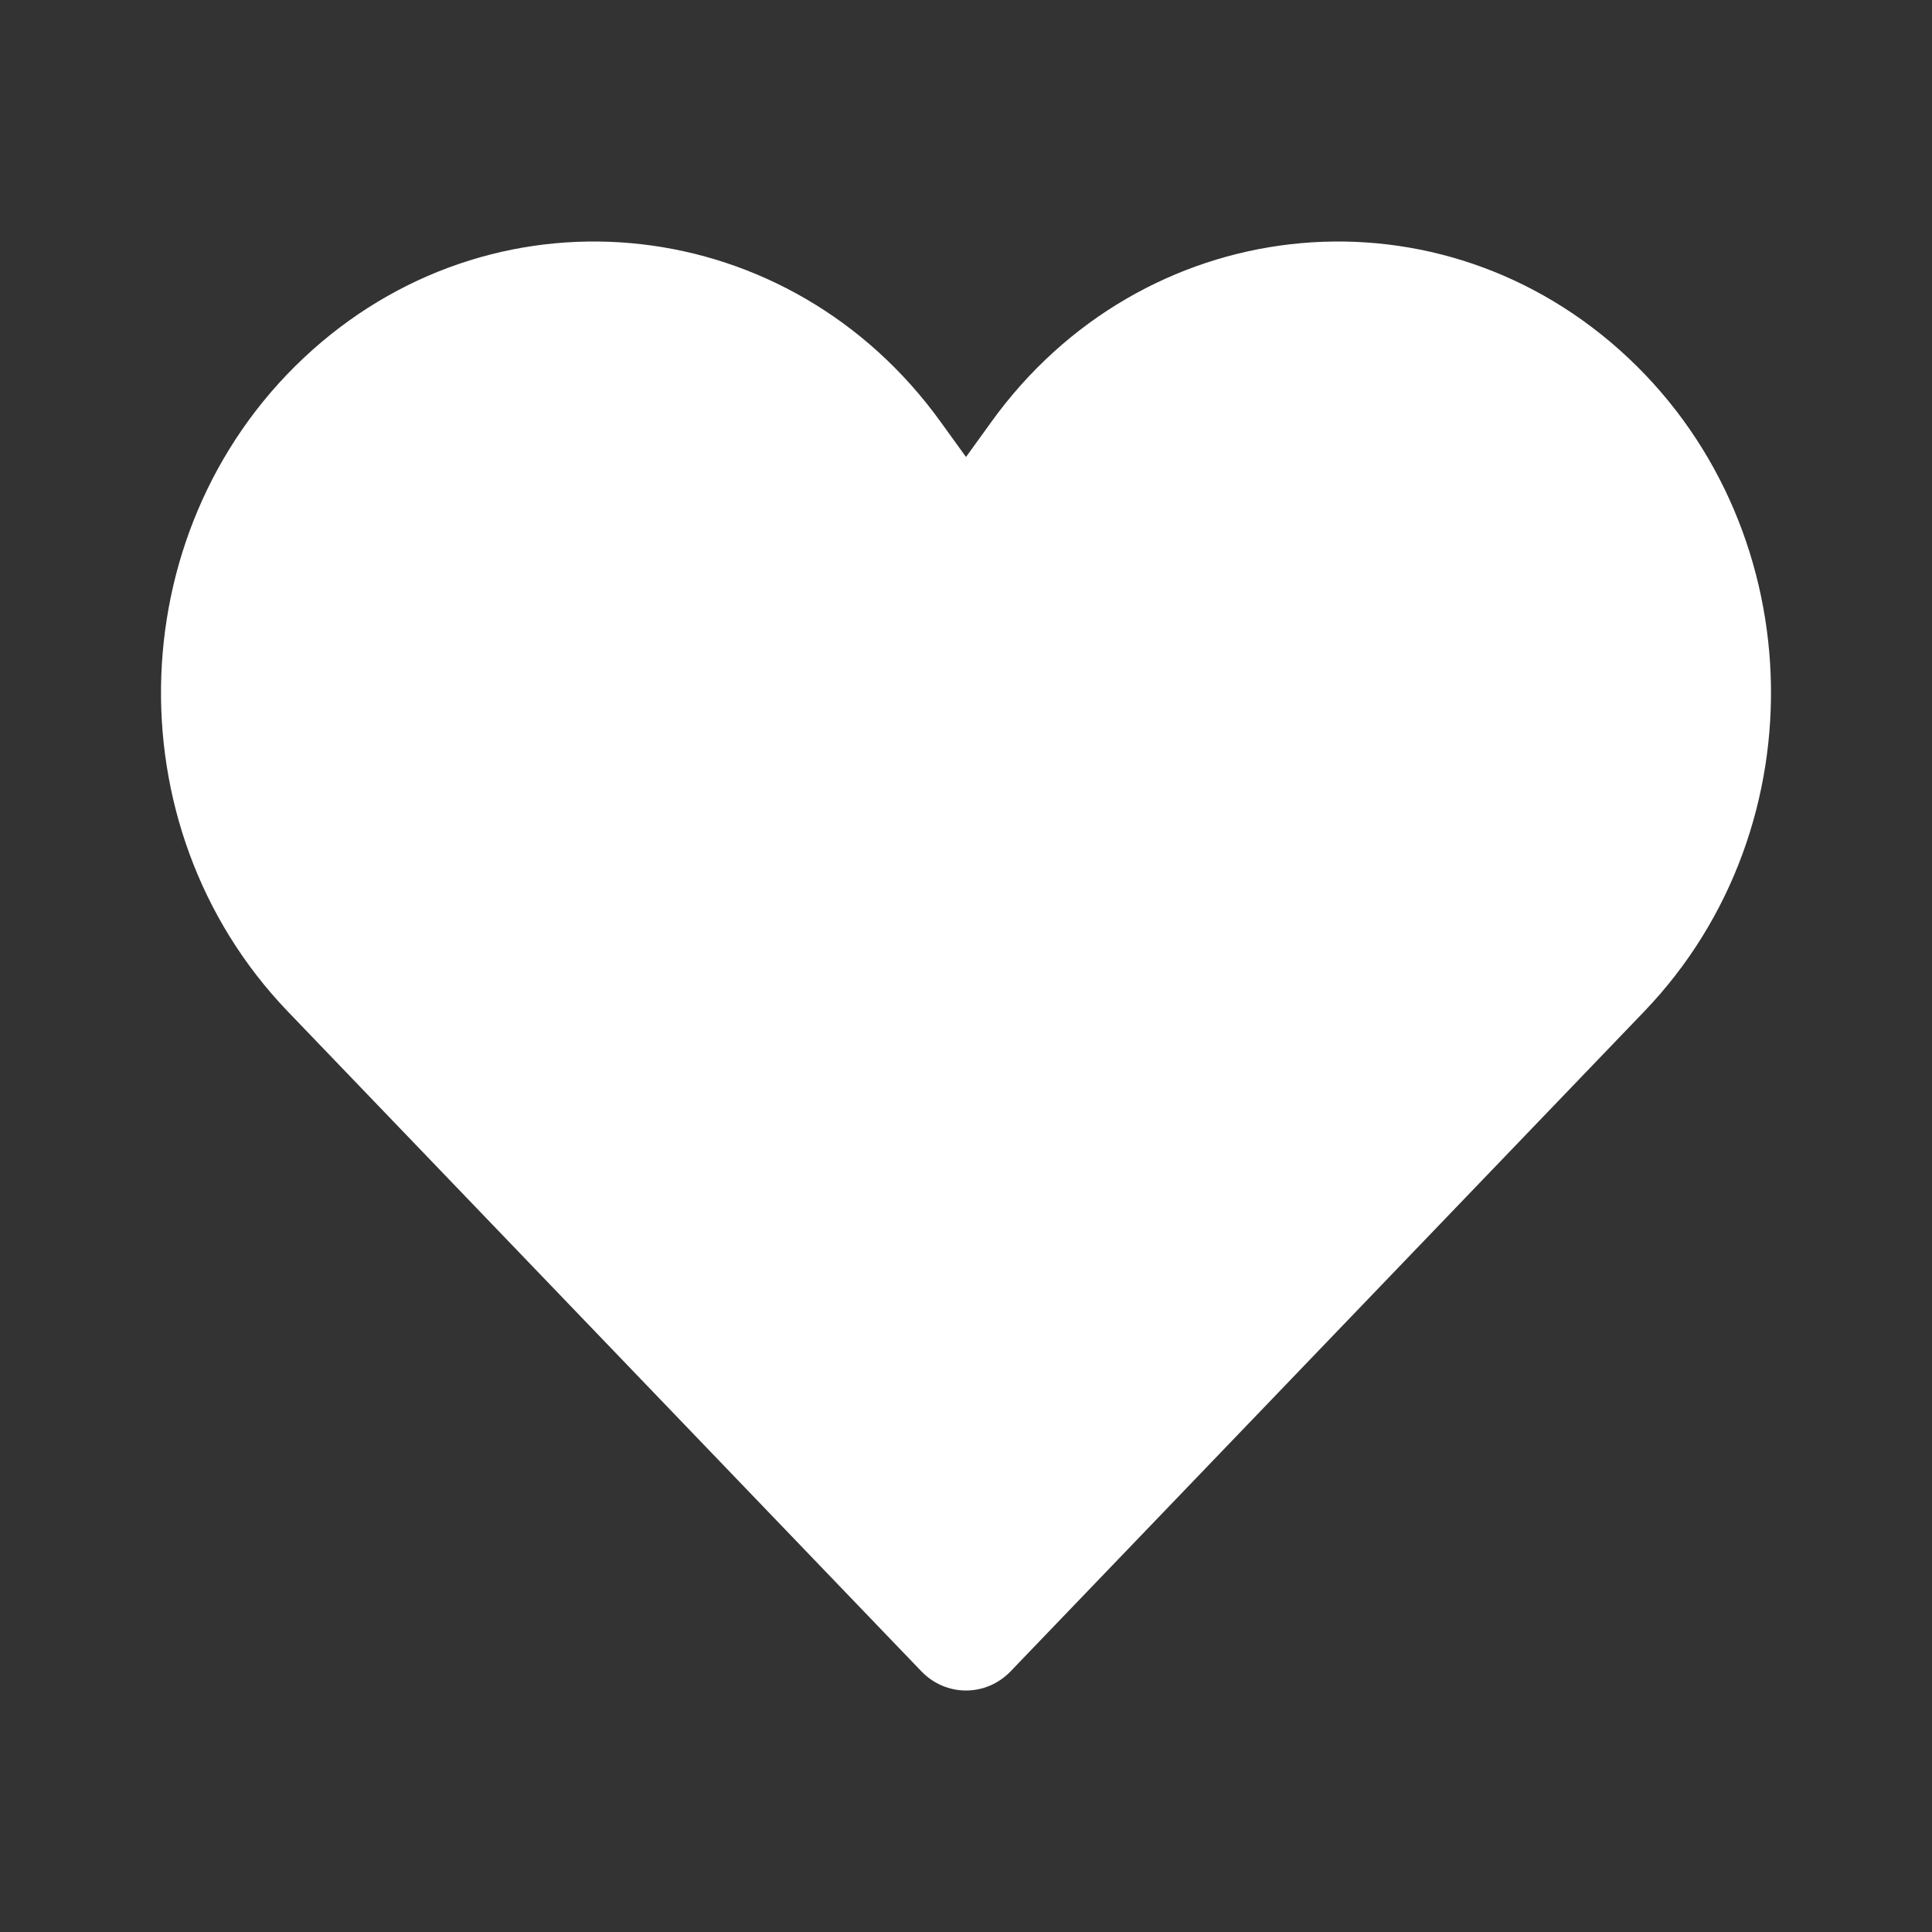 <svg width="24" height="24" viewBox="0 0 24 24" fill="none" xmlns="http://www.w3.org/2000/svg">
<rect x="0" y="0" width="24" height="24" fill="#333333" stroke="none"/>
<path d="M11.445 20.761L3.576 12.566C1.36 10.258 1.499 6.474 3.879 4.349C6.24 2.242 9.82 2.651 11.686 5.242L12 5.677L12.314 5.242C14.18 2.651 17.76 2.242 20.121 4.349C22.501 6.474 22.64 10.258 20.424 12.566L12.555 20.761C12.248 21.08 11.752 21.08 11.445 20.761Z" fill="white"/>
</svg>
